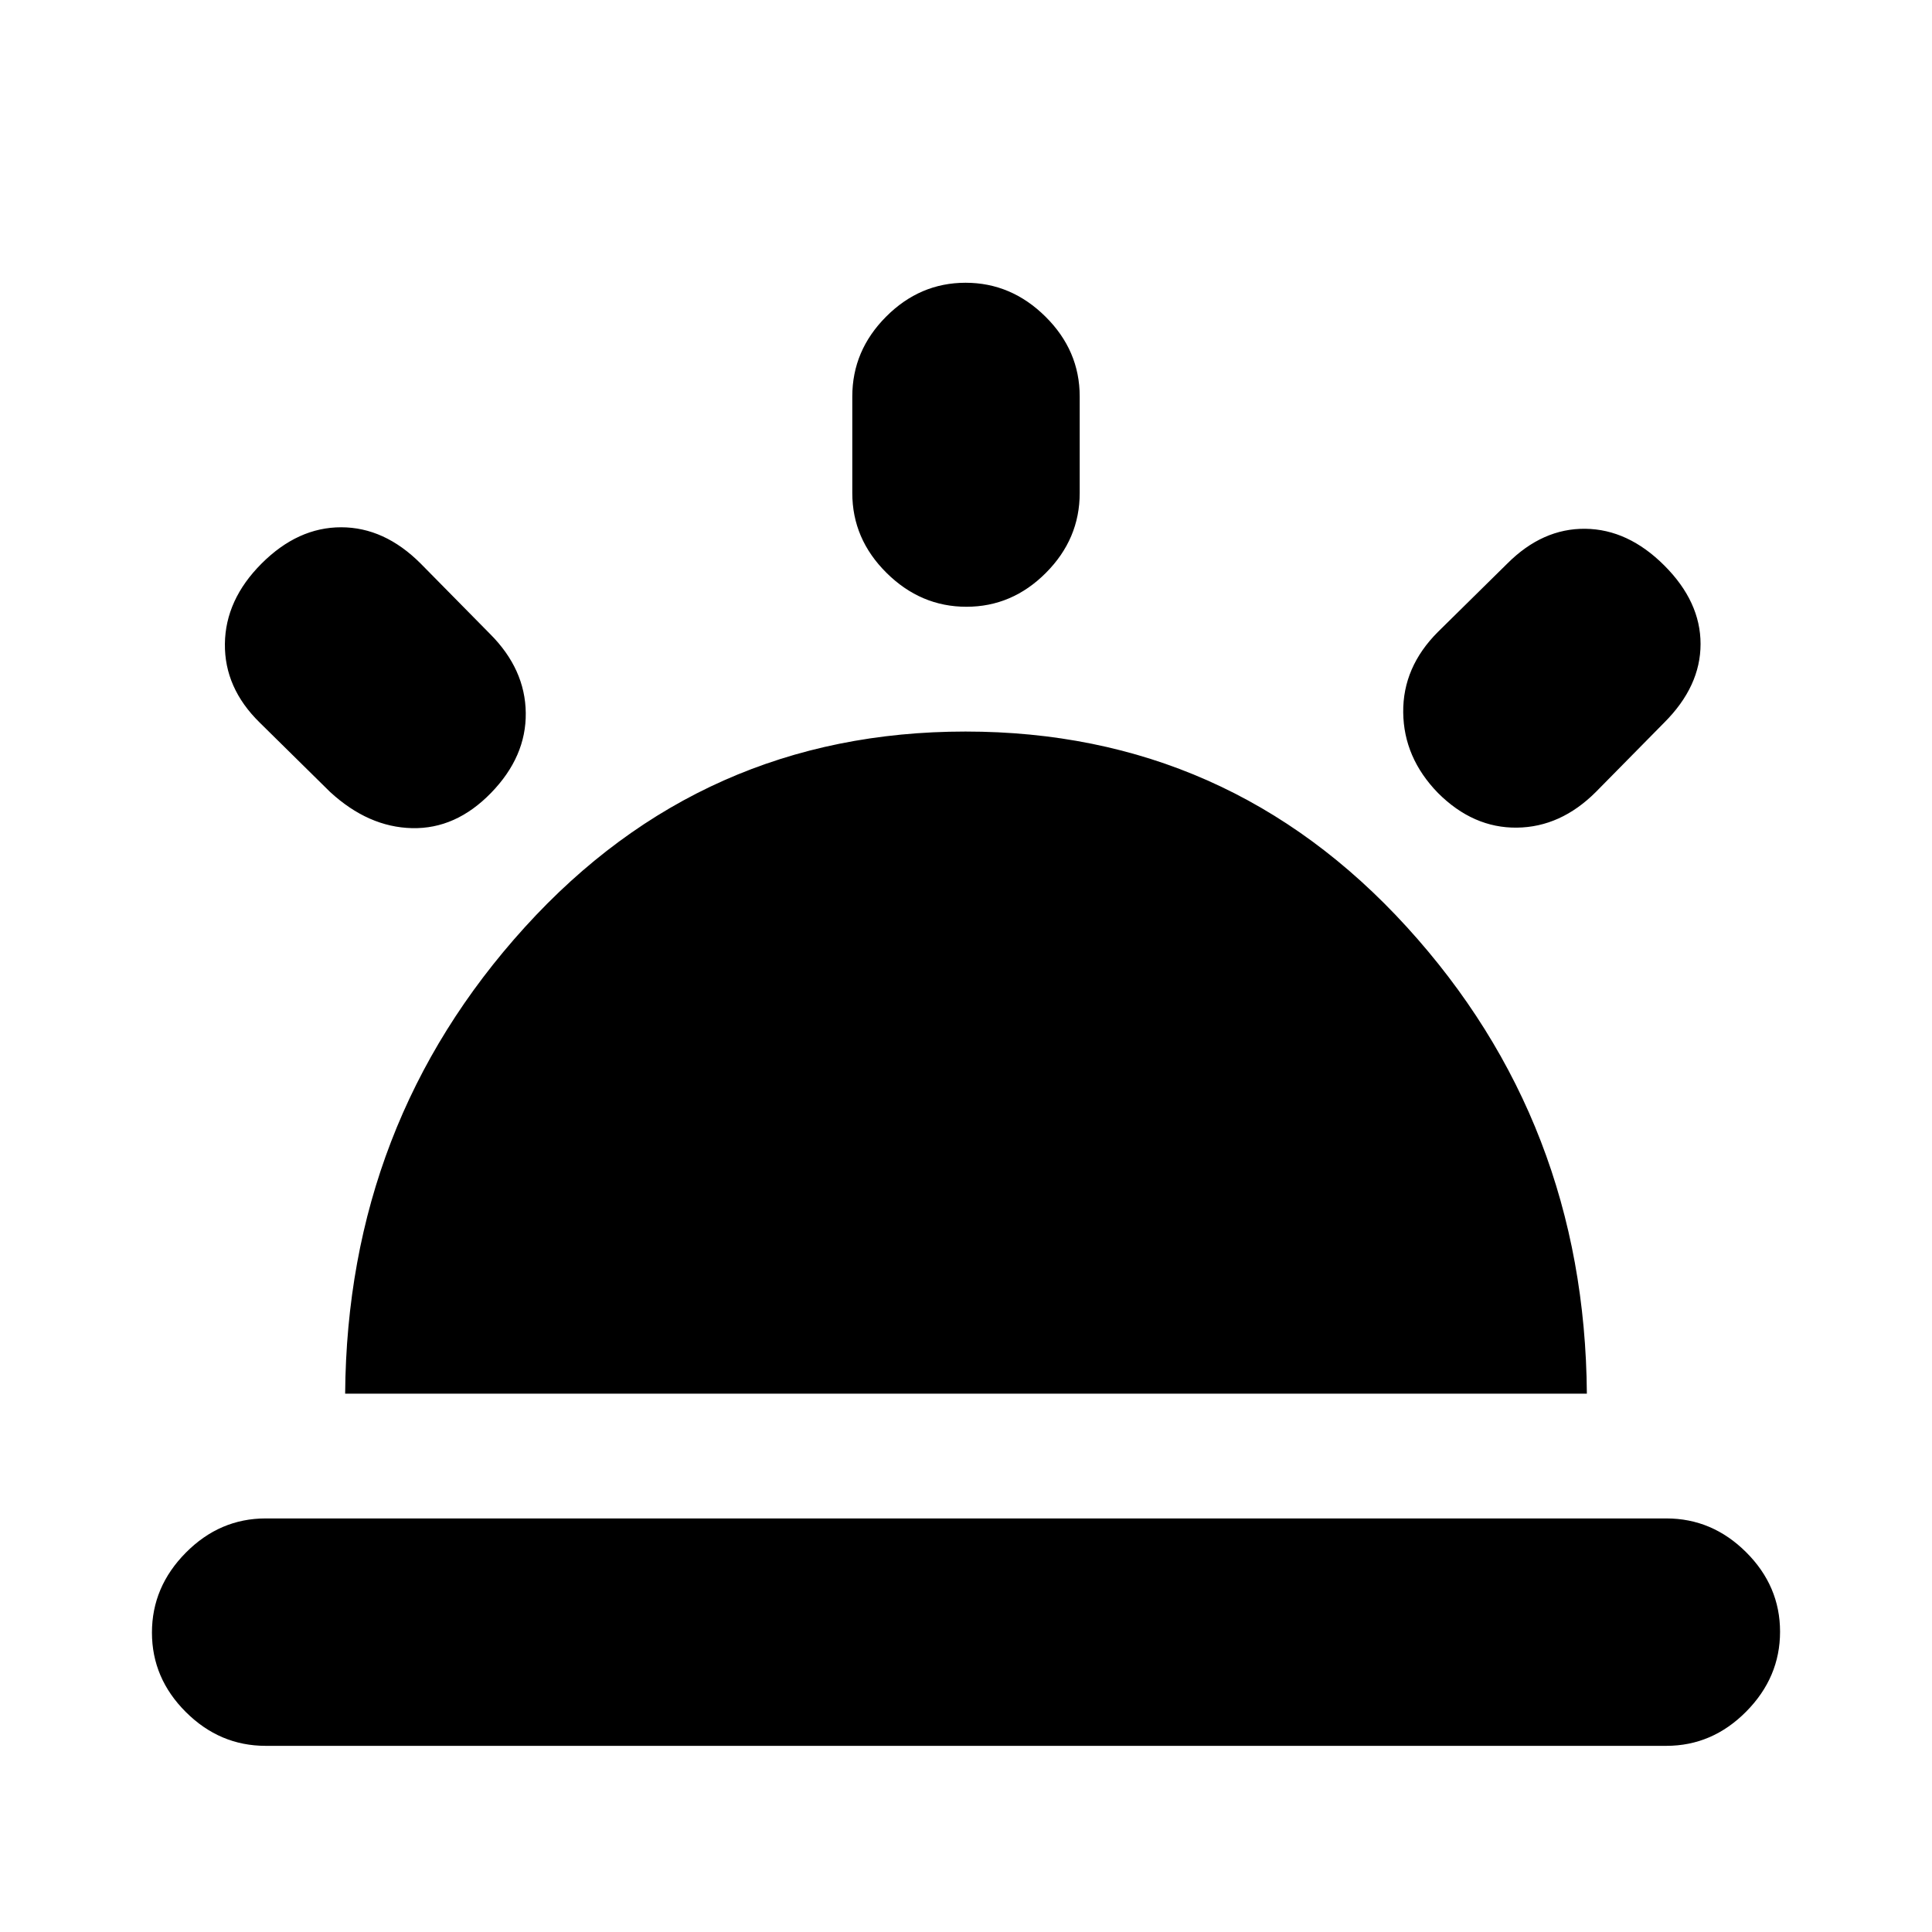 <svg xmlns="http://www.w3.org/2000/svg" height="20" viewBox="0 -960 960 960" width="20"><path d="M827-679q18 18 18 39t-18 39l-34 34.5q-17.5 17.5-39.25 17.75T714.5-566q-17-17.5-17.25-40t17.25-40l34.5-34q17.5-17.5 38.75-17.25T827-679ZM132-92.5q-22.8 0-39.65-16.79-16.85-16.79-16.85-39.5t16.85-39.71q16.85-17 39.65-17h696q22.8 0 39.65 16.79 16.85 16.79 16.85 39.5t-16.85 39.71q-16.85 17-39.65 17H132Zm347.79-727q22.71 0 39.71 16.85t17 39.65v48q0 22.8-16.79 39.65-16.79 16.85-39.5 16.85t-39.71-16.85q-17-16.85-17-39.65v-48q0-22.8 16.79-39.65 16.79-16.85 39.5-16.85ZM130-680q18-18 39.5-18t39.5 18l34.5 35q17.5 17.5 17.75 39.25T244-566.02Q226.5-548 204.75-548.5t-40.75-18L129-601q-17.5-17.17-17.25-39.08Q112-662 130-680Zm41.5 412.5q1-134.5 89.26-231.75t219-97.25q130.74 0 219.24 97.08t89.5 231.92h-617Z"/></svg>